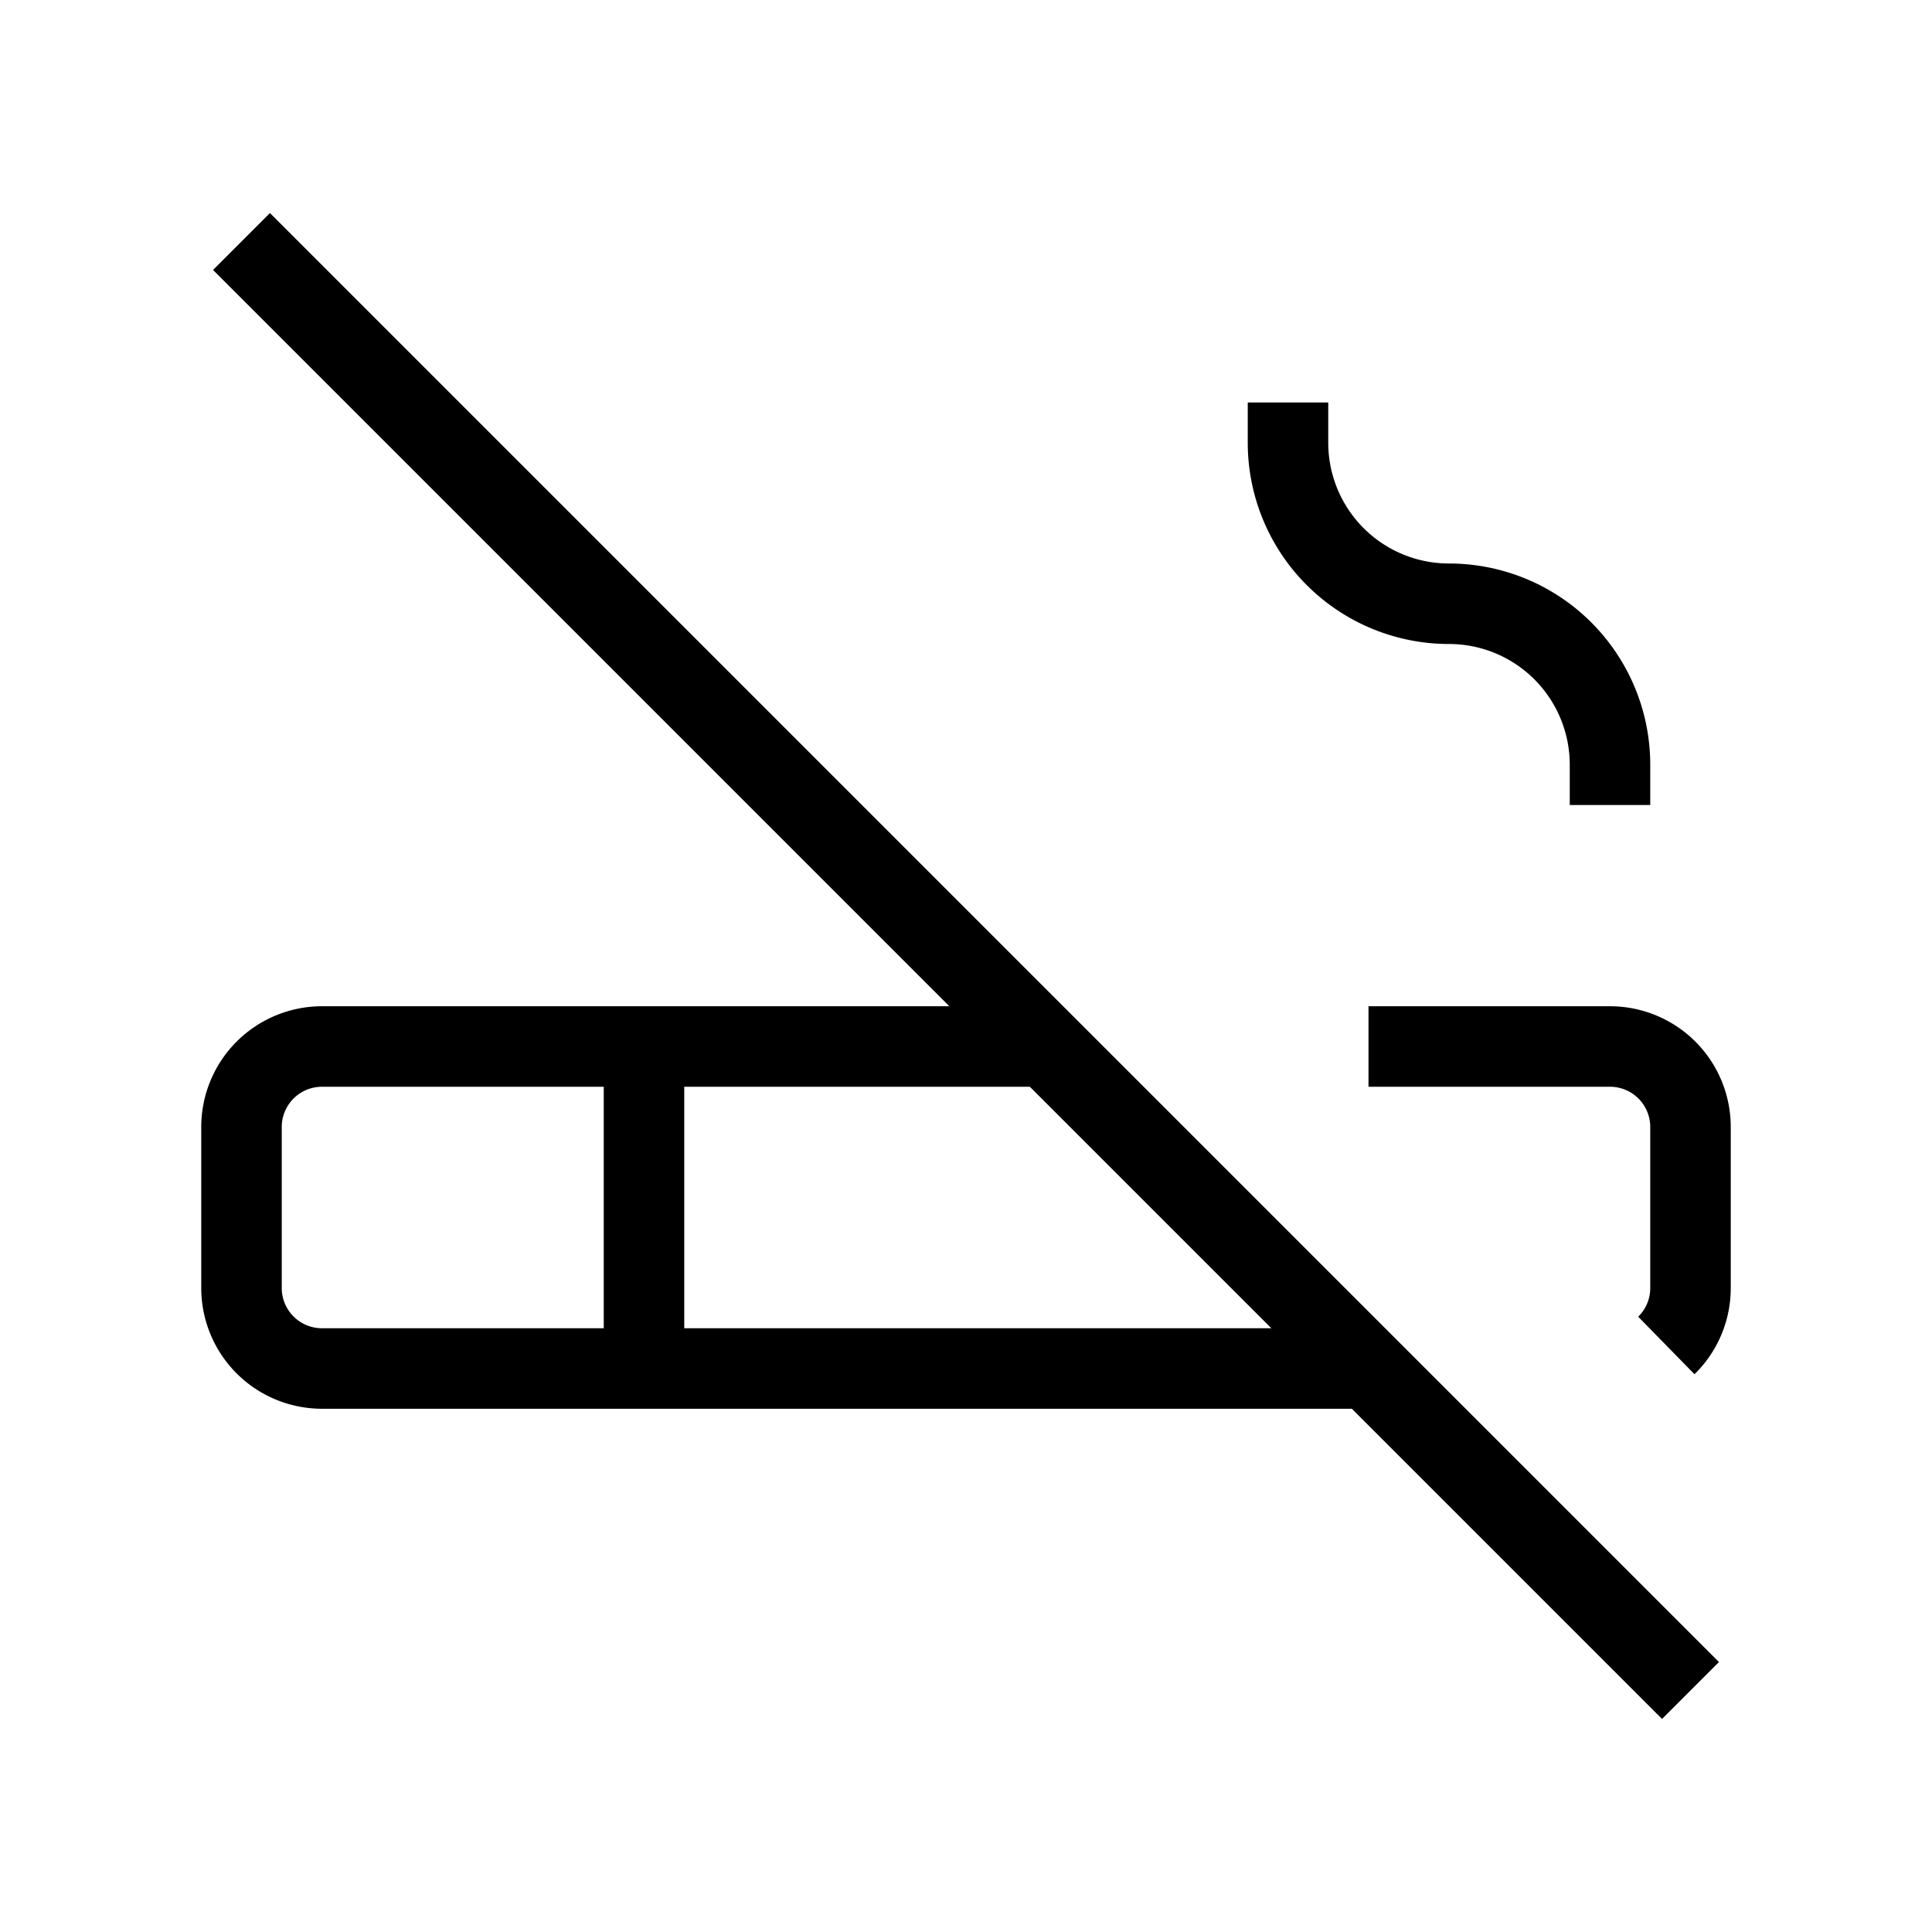 <svg xmlns="http://www.w3.org/2000/svg" viewBox="0 0 24 24" strokeWidth="2" stroke="currentColor" fill="none" strokeLinecap="round" strokeLinejoin="round">
<path stroke="none" d="M0 0h24v24H0z" fill="none"/>
<line x1="8" y1="13" x2="8" y2="17"/>
<path d="M16 5v.5a2 2 0 0 0 2 2a2 2 0 0 1 2 2v.5"/>
<line x1="3" y1="3" x2="21" y2="21"/>
<path d="M17 13h3a1 1 0 0 1 1 1v2c0 .28 -.115 .533 -.3 .714m-3.7 .286h-13a1 1 0 0 1 -1 -1v-2a1 1 0 0 1 1 -1h9"/>
</svg>